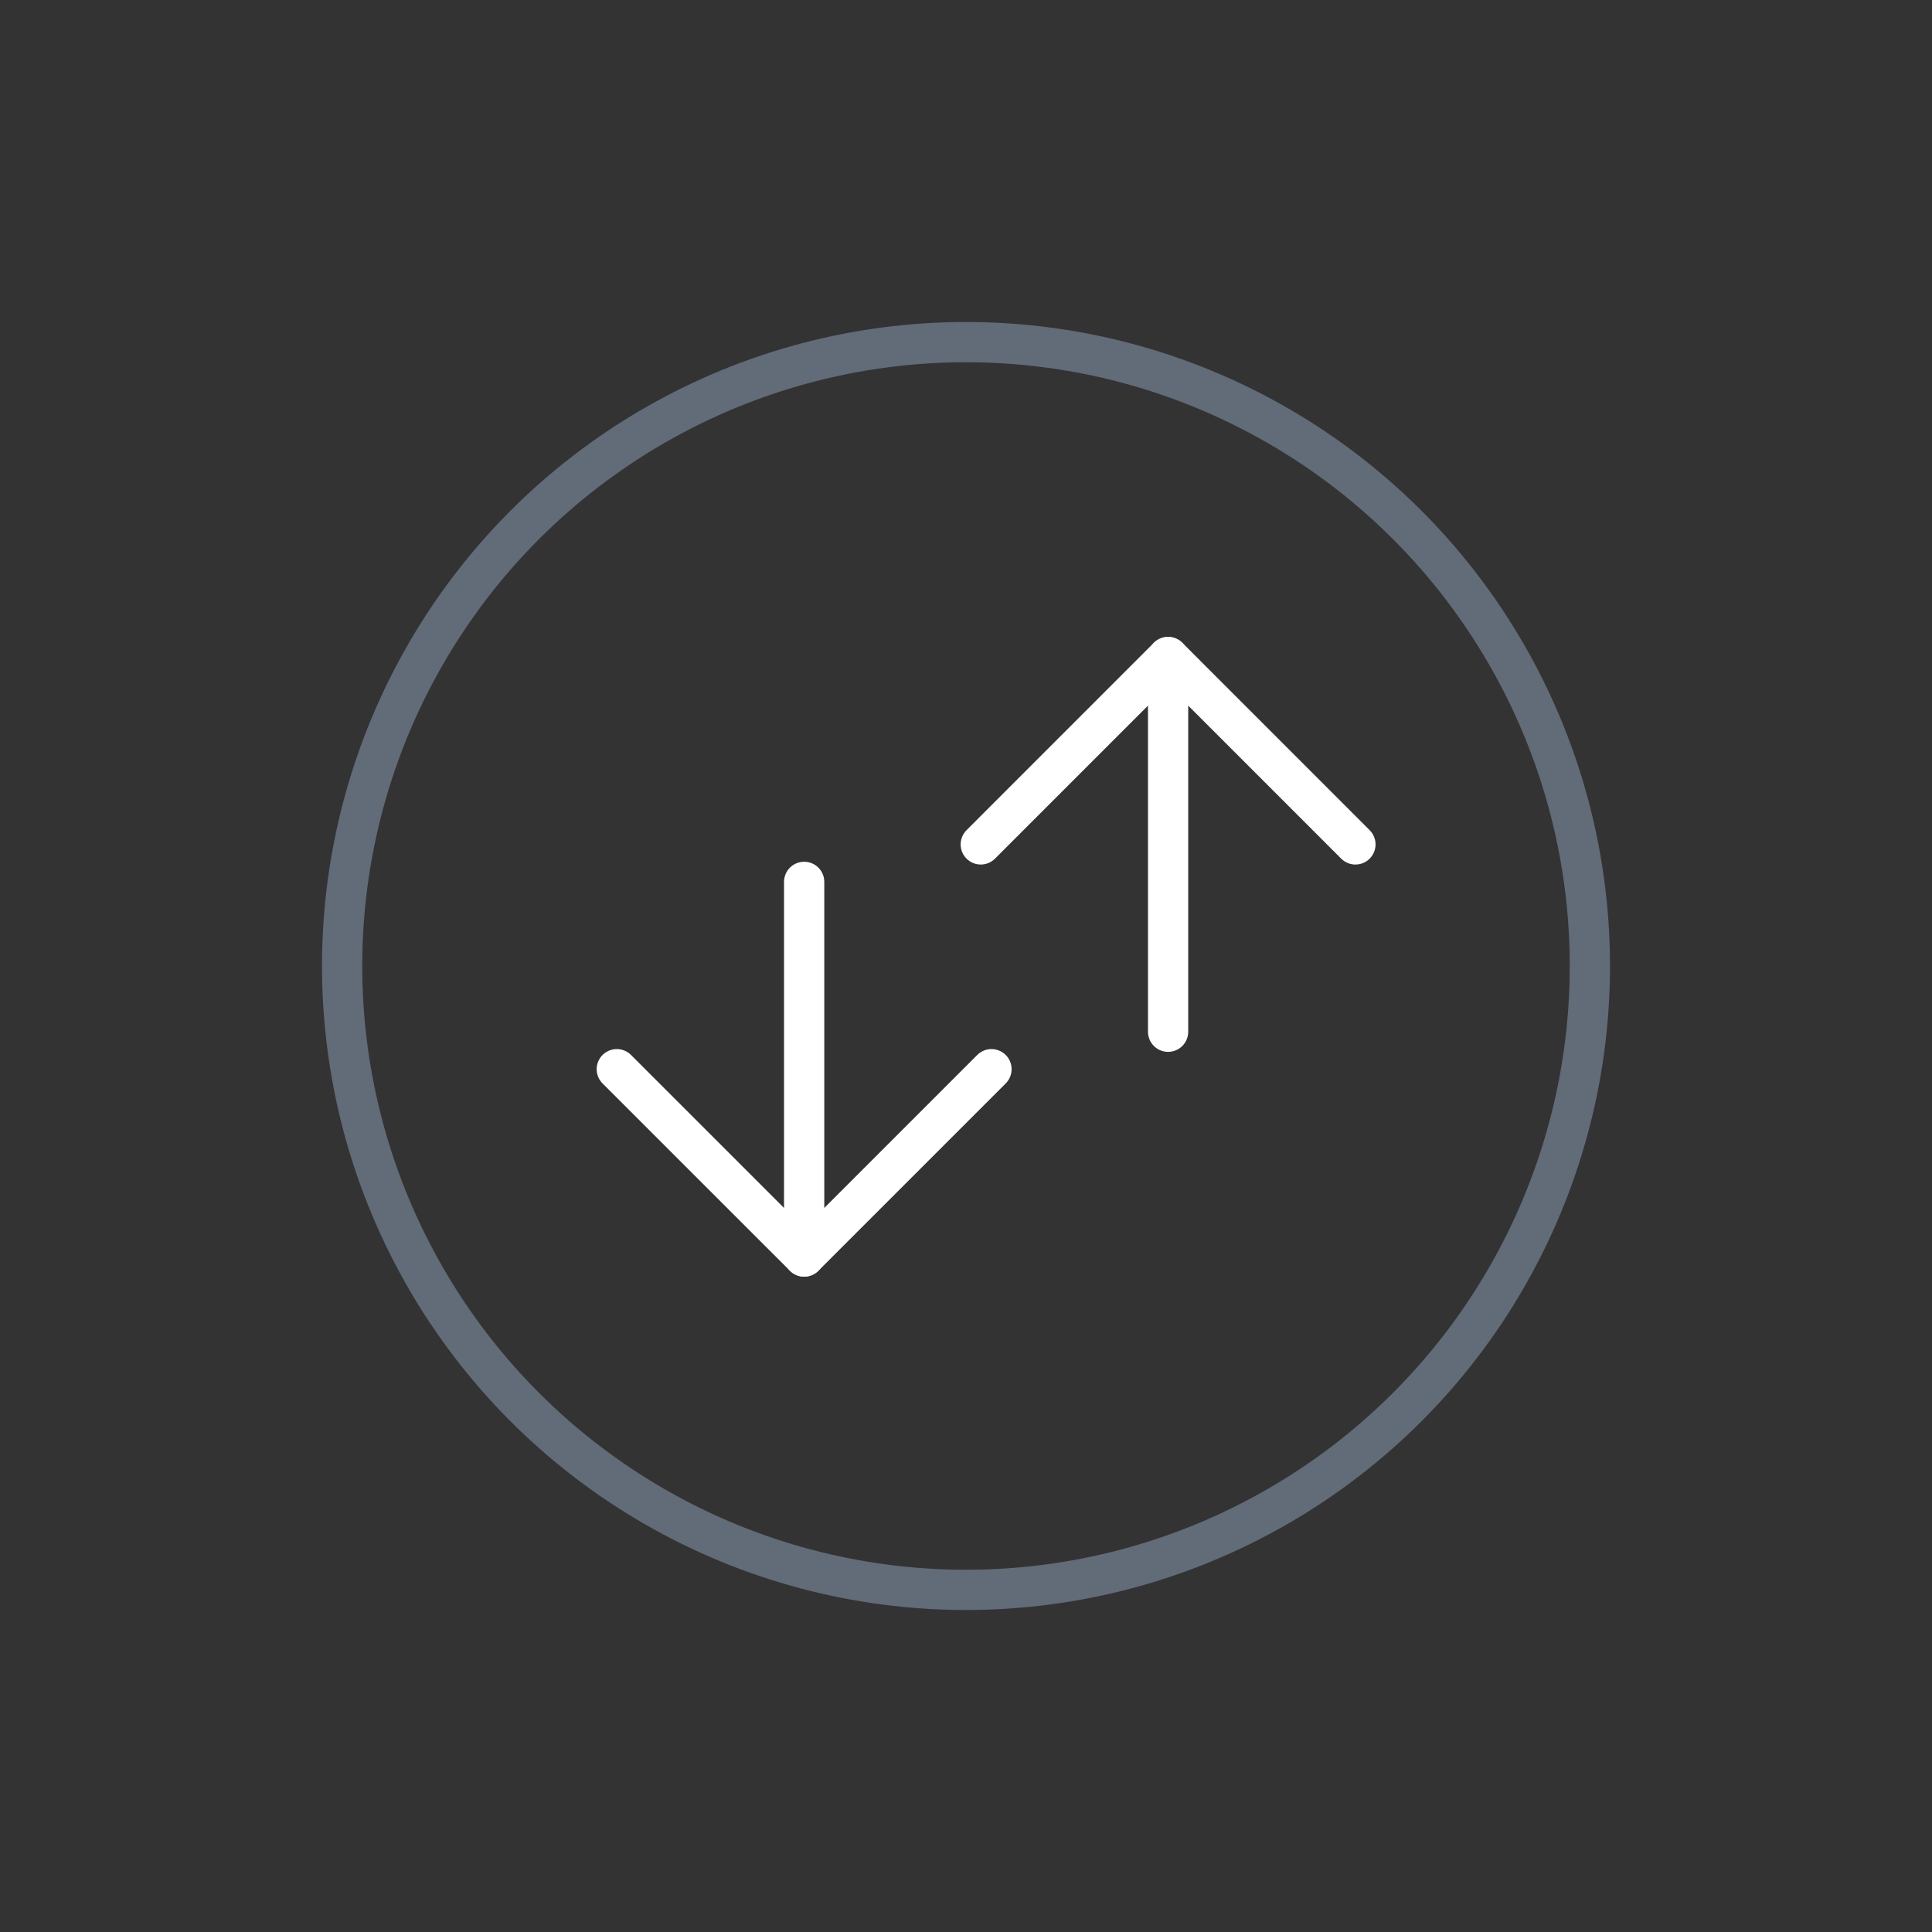 <svg width="48" height="48" viewBox="0 0 48 48" fill="none" xmlns="http://www.w3.org/2000/svg">
<rect x="0" y="0" width="48" height="48" fill="#333333" stroke="none"/>
<circle cx="24" cy="24" r="15.5" stroke="#626B78"/>
<path d="M19.979 21.91L19.979 31.218" stroke="white" stroke-linecap="round" stroke-linejoin="round"/>
<path d="M24.633 26.564L19.979 31.218L15.324 26.564" stroke="white" stroke-linecap="round" stroke-linejoin="round"/>
<path d="M29.021 25.633L29.021 16.324" stroke="white" stroke-linecap="round" stroke-linejoin="round"/>
<path d="M24.367 20.979L29.021 16.324L33.675 20.979" stroke="white" stroke-linecap="round" stroke-linejoin="round"/>
</svg>
